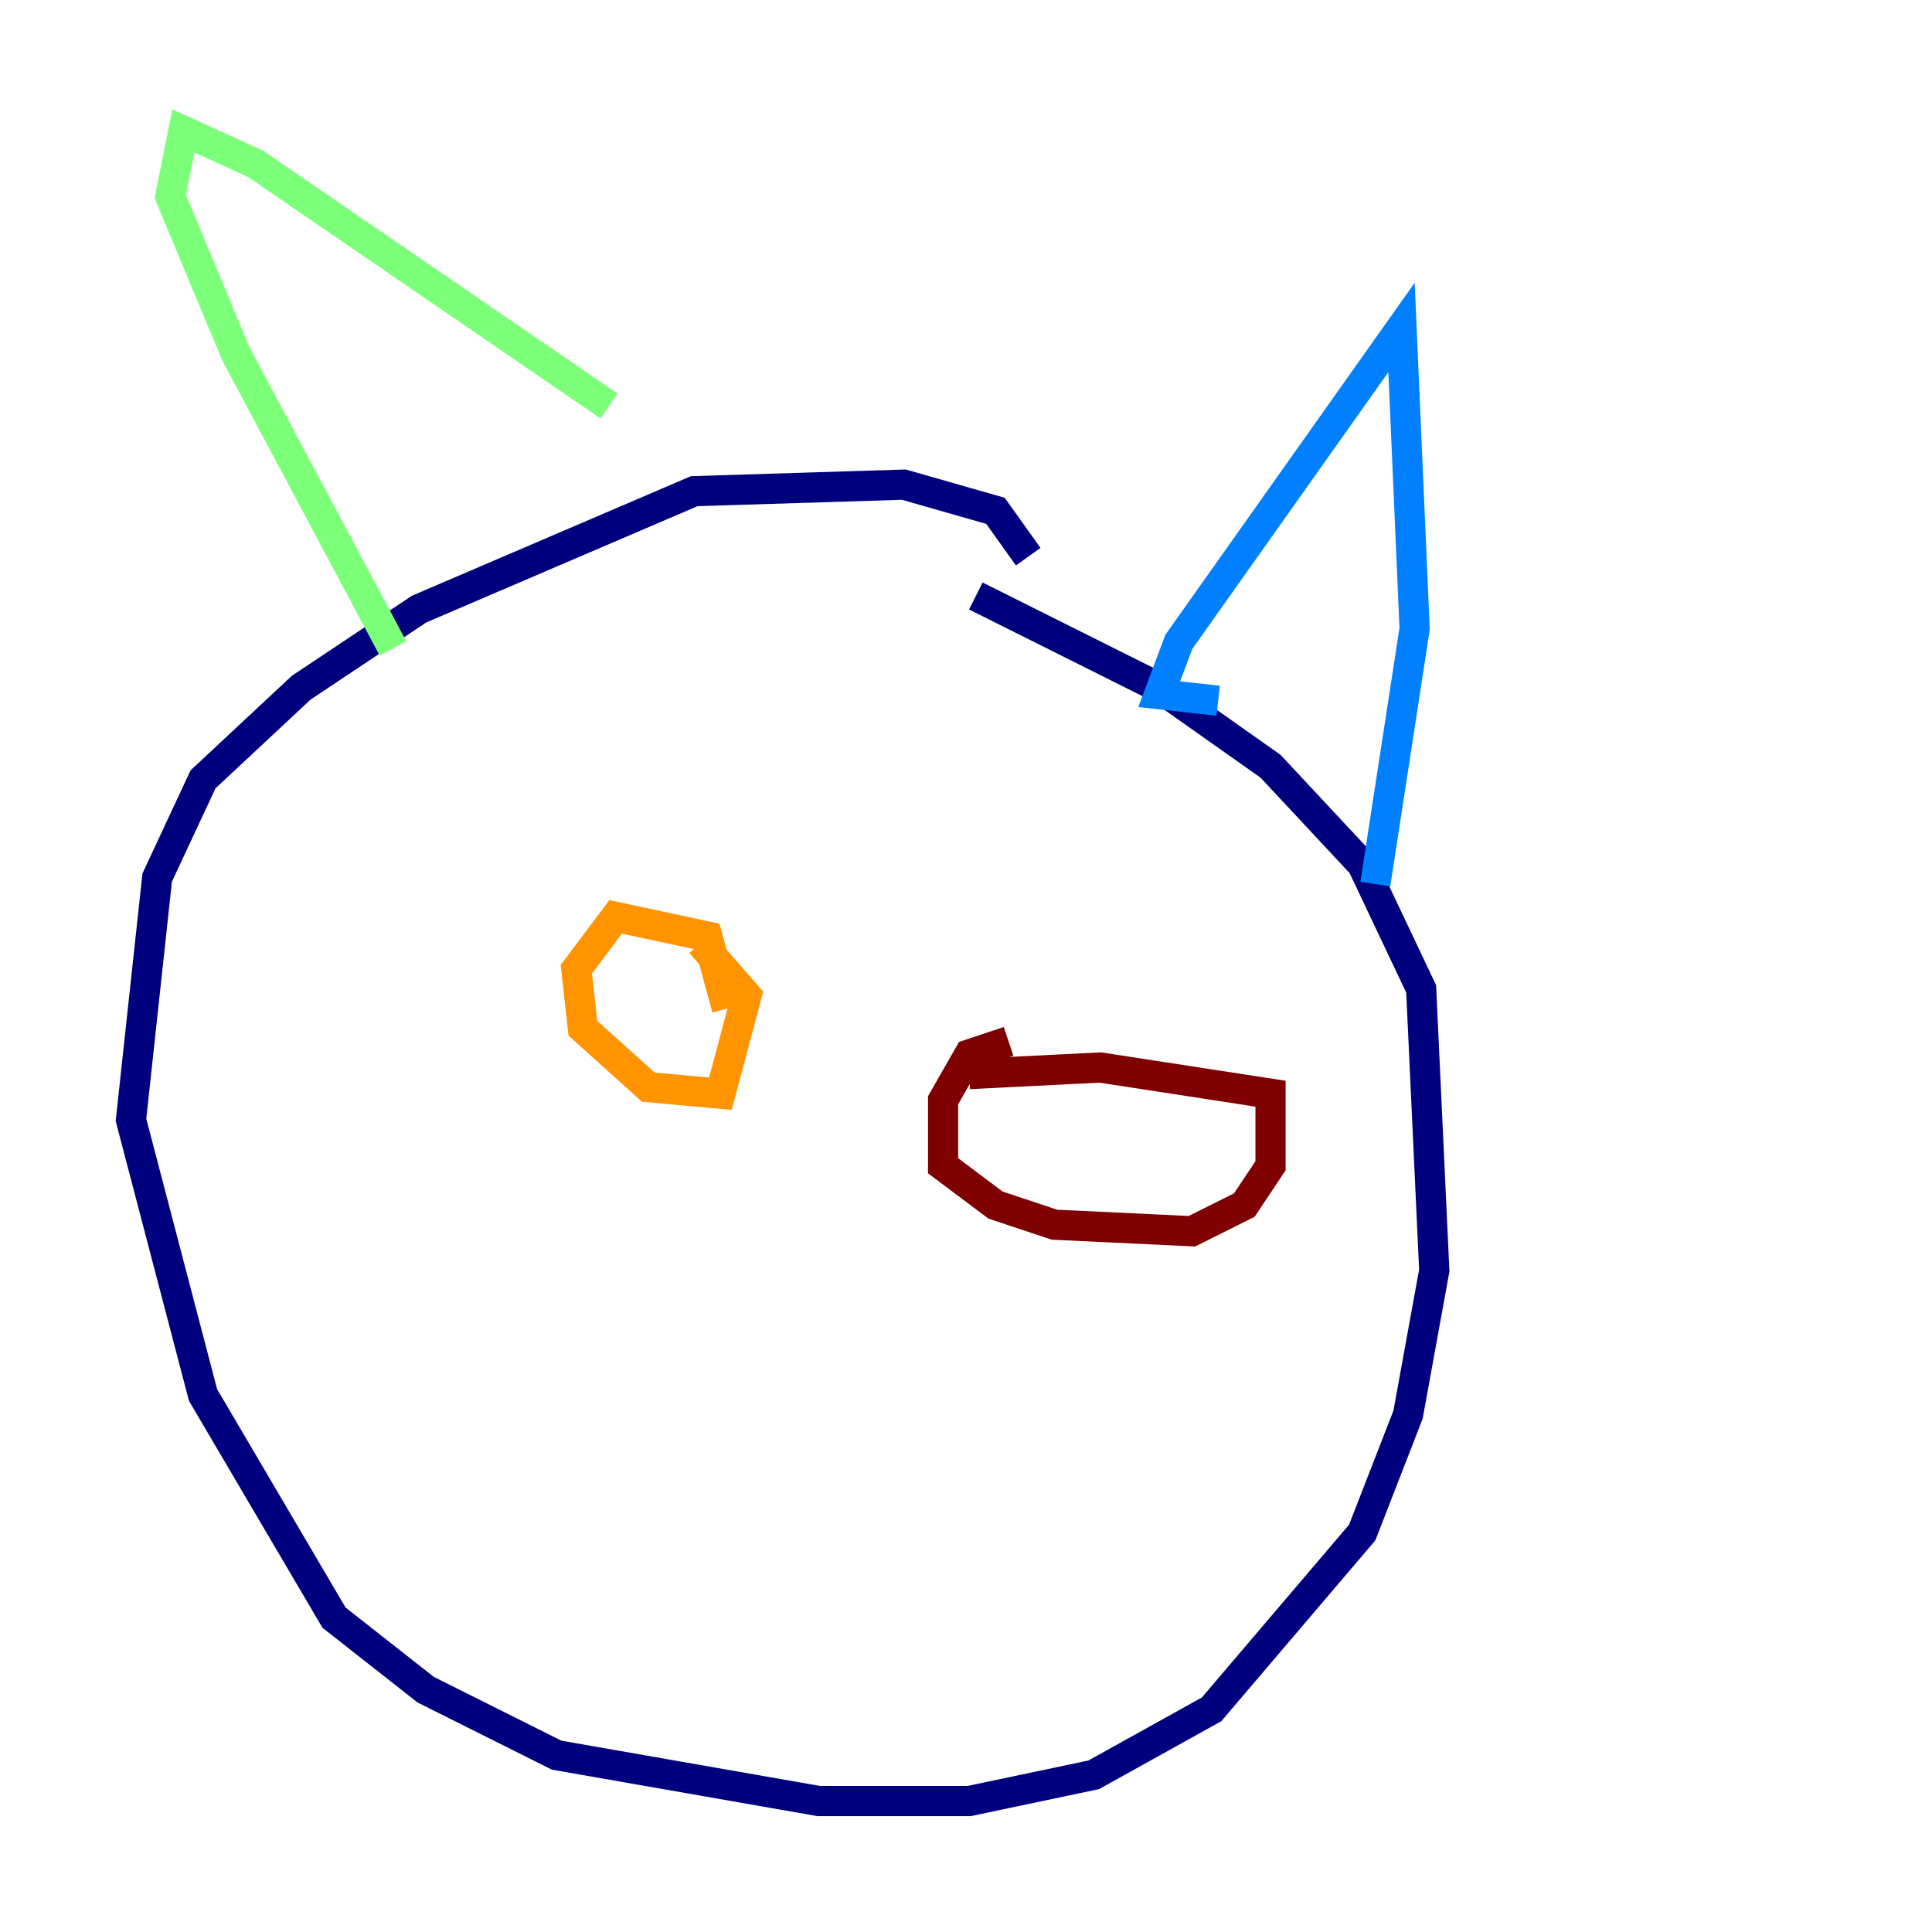 <?xml version="1.0" encoding="utf-8" ?>
<svg baseProfile="tiny" height="128" version="1.2" viewBox="0,0,128,128" width="128" xmlns="http://www.w3.org/2000/svg" xmlns:ev="http://www.w3.org/2001/xml-events" xmlns:xlink="http://www.w3.org/1999/xlink"><defs /><polyline fill="none" points="68.122,36.881 65.953,33.844 59.878,32.108 45.993,32.542 27.77,40.352 19.959,45.559 13.451,51.634 10.414,58.142 8.678,74.197 13.451,92.42 22.129,107.173 28.203,111.946 36.881,116.285 54.237,119.322 64.217,119.322 72.461,117.586 80.271,113.248 90.251,101.532 93.288,93.722 95.024,84.176 94.156,65.519 90.251,57.275 84.176,50.766 76.8,45.559 64.651,39.485" stroke="#00007f" stroke-width="2" /><polyline fill="none" points="80.705,46.427 76.8,45.993 78.102,42.522 92.854,21.695 93.722,41.654 91.119,58.576" stroke="#0080ff" stroke-width="2" /><polyline fill="none" points="40.352,26.902 16.922,10.848 12.149,8.678 11.281,13.017 15.62,23.43 26.034,42.956" stroke="#7cff79" stroke-width="2" /><polyline fill="none" points="48.163,66.82 46.861,62.047 40.786,60.746 38.183,64.217 38.617,68.122 42.956,72.027 47.729,72.461 49.464,65.953 46.427,62.481" stroke="#ff9400" stroke-width="2" /><polyline fill="none" points="66.82,68.99 64.217,69.858 62.481,72.895 62.481,77.234 65.953,79.837 69.858,81.139 78.969,81.573 82.441,79.837 84.176,77.234 84.176,72.461 72.895,70.725 64.217,71.159" stroke="#7f0000" stroke-width="2" /></svg>